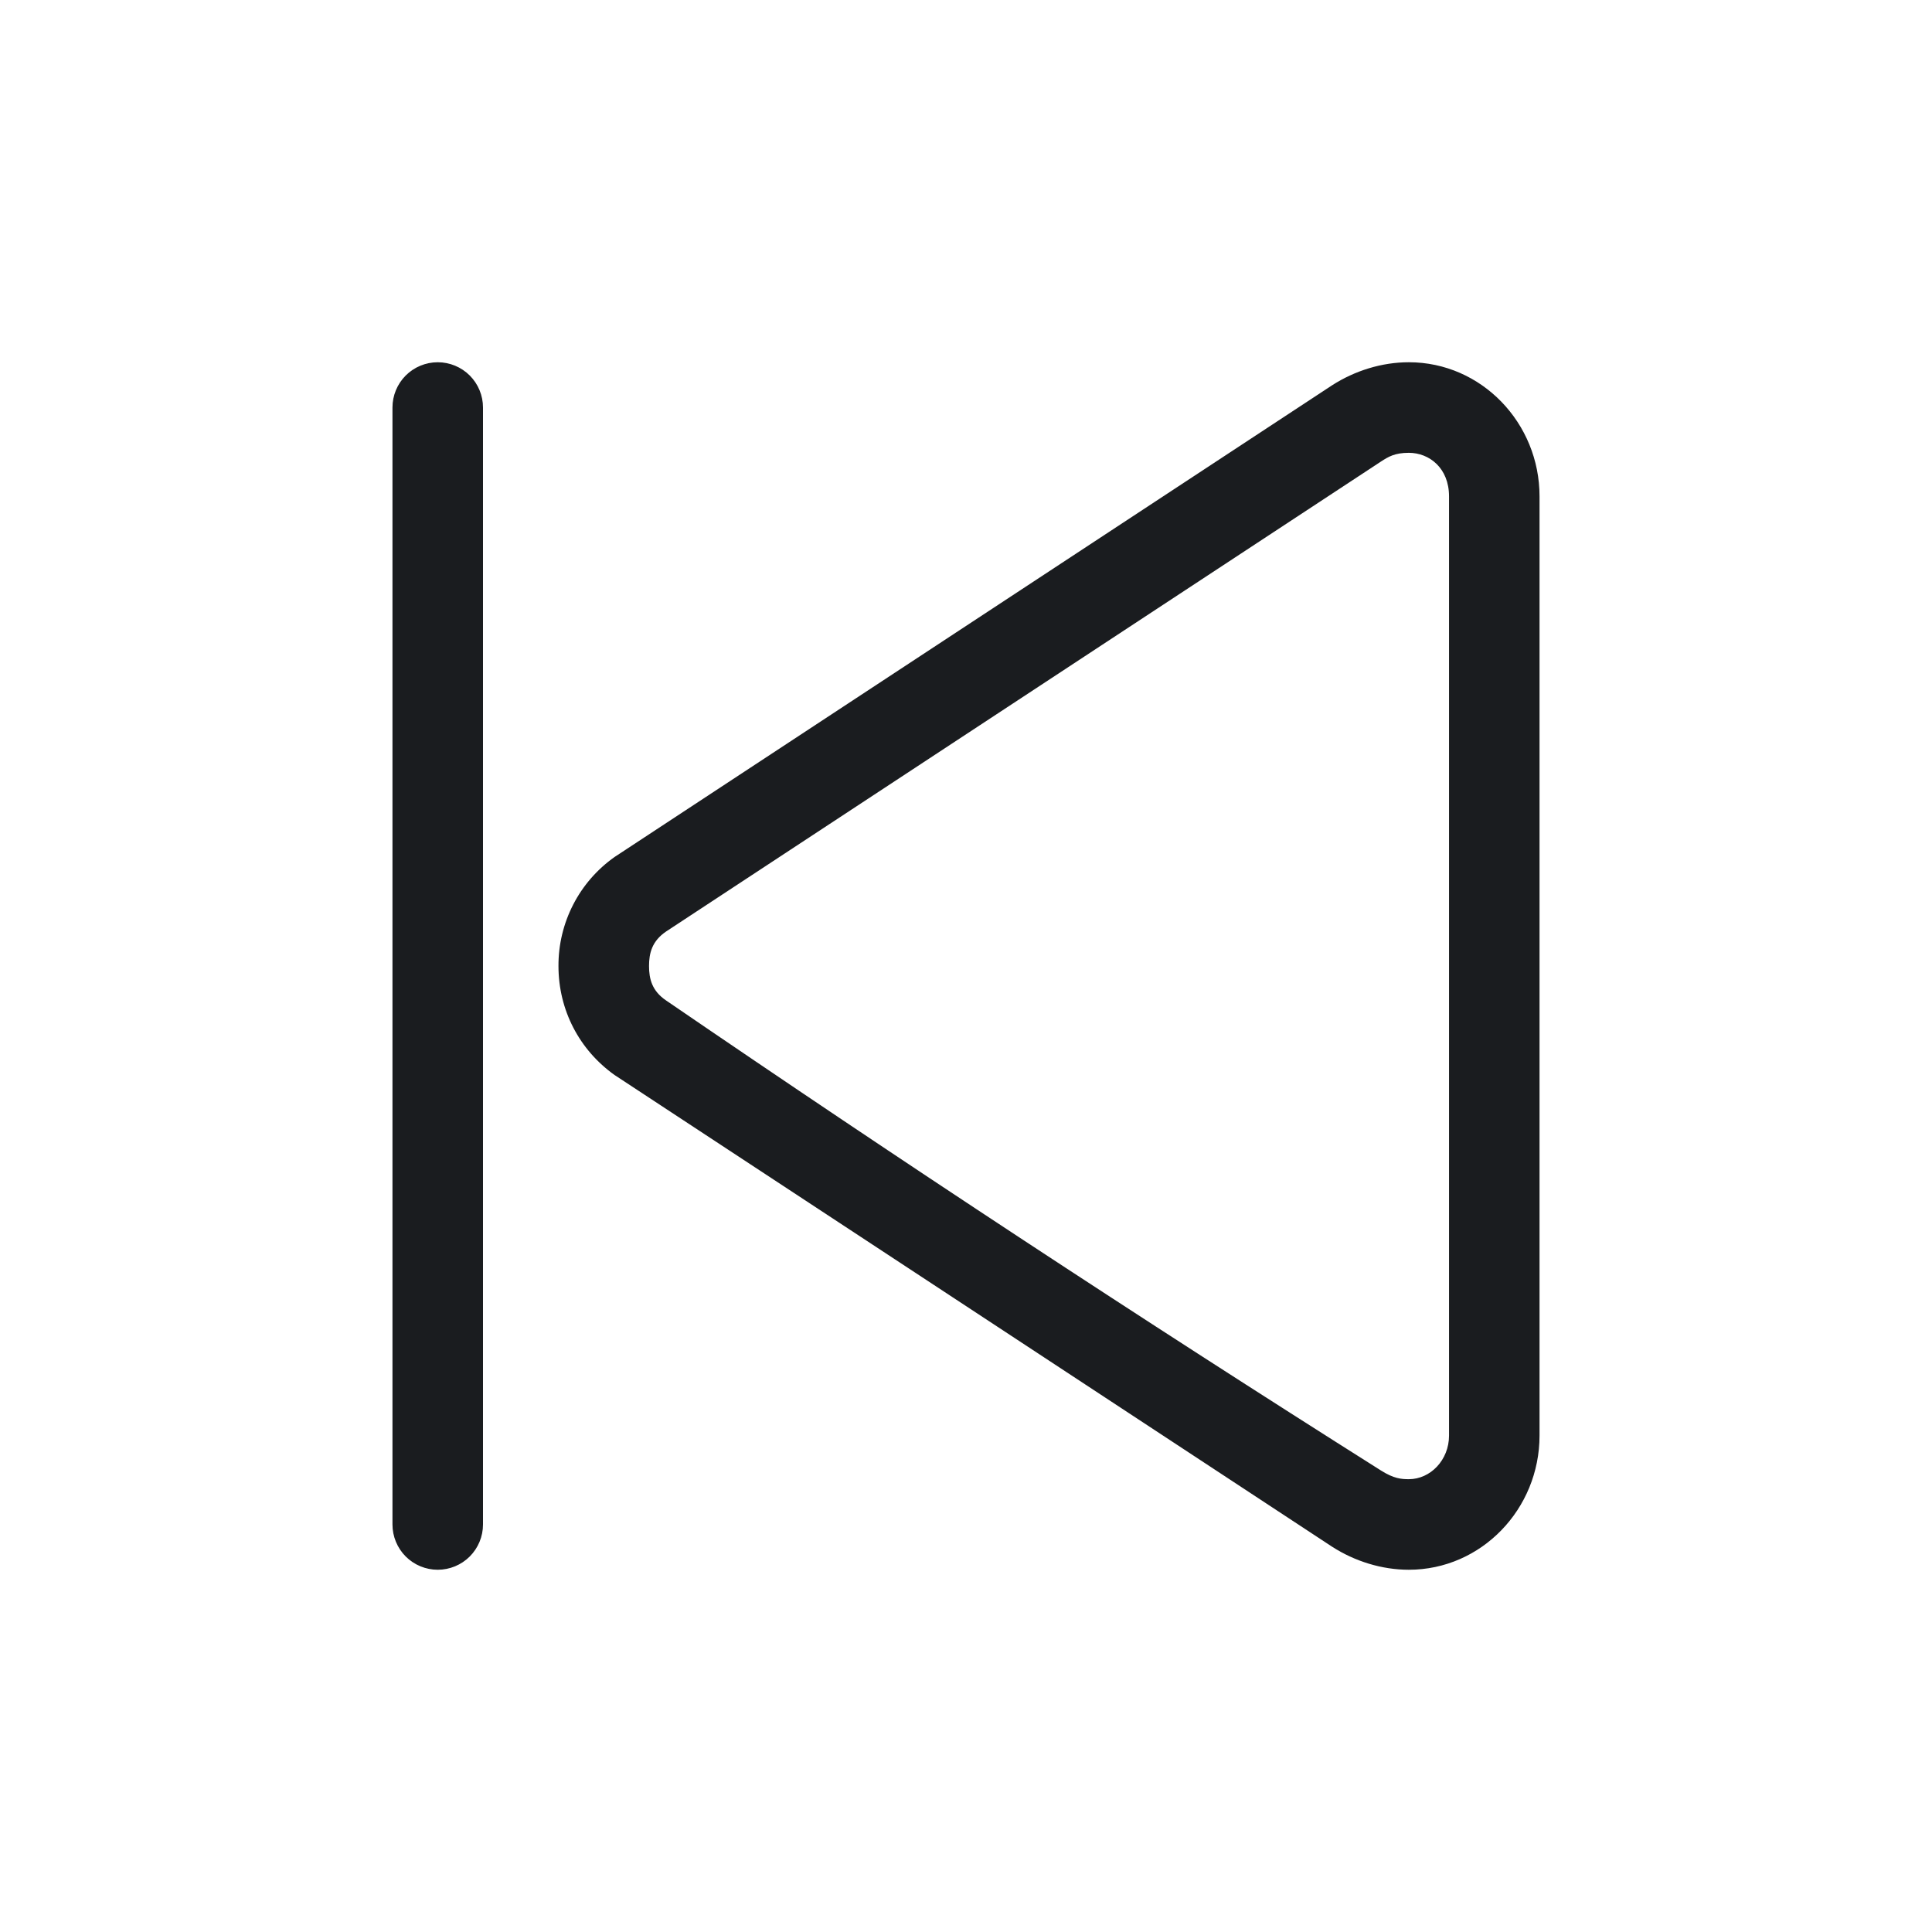 <svg width="64" height="64" viewBox="0 0 64 64" fill="none" xmlns="http://www.w3.org/2000/svg">
<g clip-path="url(#clip0_2202_544)">
<path fill-rule="evenodd" clip-rule="evenodd" d="M44.126 12.764L20.358 28.389C19.78 28.797 19.31 29.339 18.987 29.967C18.664 30.596 18.497 31.293 18.5 32C18.5 33.458 19.189 34.778 20.358 35.611L44.126 51.236C44.883 51.722 45.776 52 46.669 52C49.075 52 50.999 49.986 50.999 47.556V16.444C51.001 14.014 49.077 12 46.67 12C45.776 12 44.883 12.278 44.126 12.764ZM48.001 16.444V47.556C48.001 48.364 47.385 49 46.669 49C46.422 49 46.172 48.981 45.749 48.714C37.761 43.669 29.865 38.478 22.067 33.143C21.598 32.826 21.5 32.428 21.5 32C21.5 31.572 21.599 31.173 22.067 30.856L45.748 15.288C45.989 15.132 46.2 15 46.669 15C47.343 15 48.001 15.5 48.001 16.444ZM13.001 13.5V50.5C13.001 50.898 13.159 51.279 13.44 51.561C13.721 51.842 14.103 52 14.501 52C14.898 52 15.28 51.842 15.561 51.561C15.842 51.279 16 50.898 16 50.5V13.5C16 13.102 15.842 12.721 15.561 12.439C15.28 12.158 14.898 12 14.501 12C14.103 12 13.721 12.158 13.44 12.439C13.159 12.721 13.001 13.102 13.001 13.5Z" fill="#1A1C1F"/>
</g>
<defs>
<clipPath id="clip0_2202_544">
<rect width="64" height="64" fill="white"/>
</clipPath>
</defs>
</svg>
